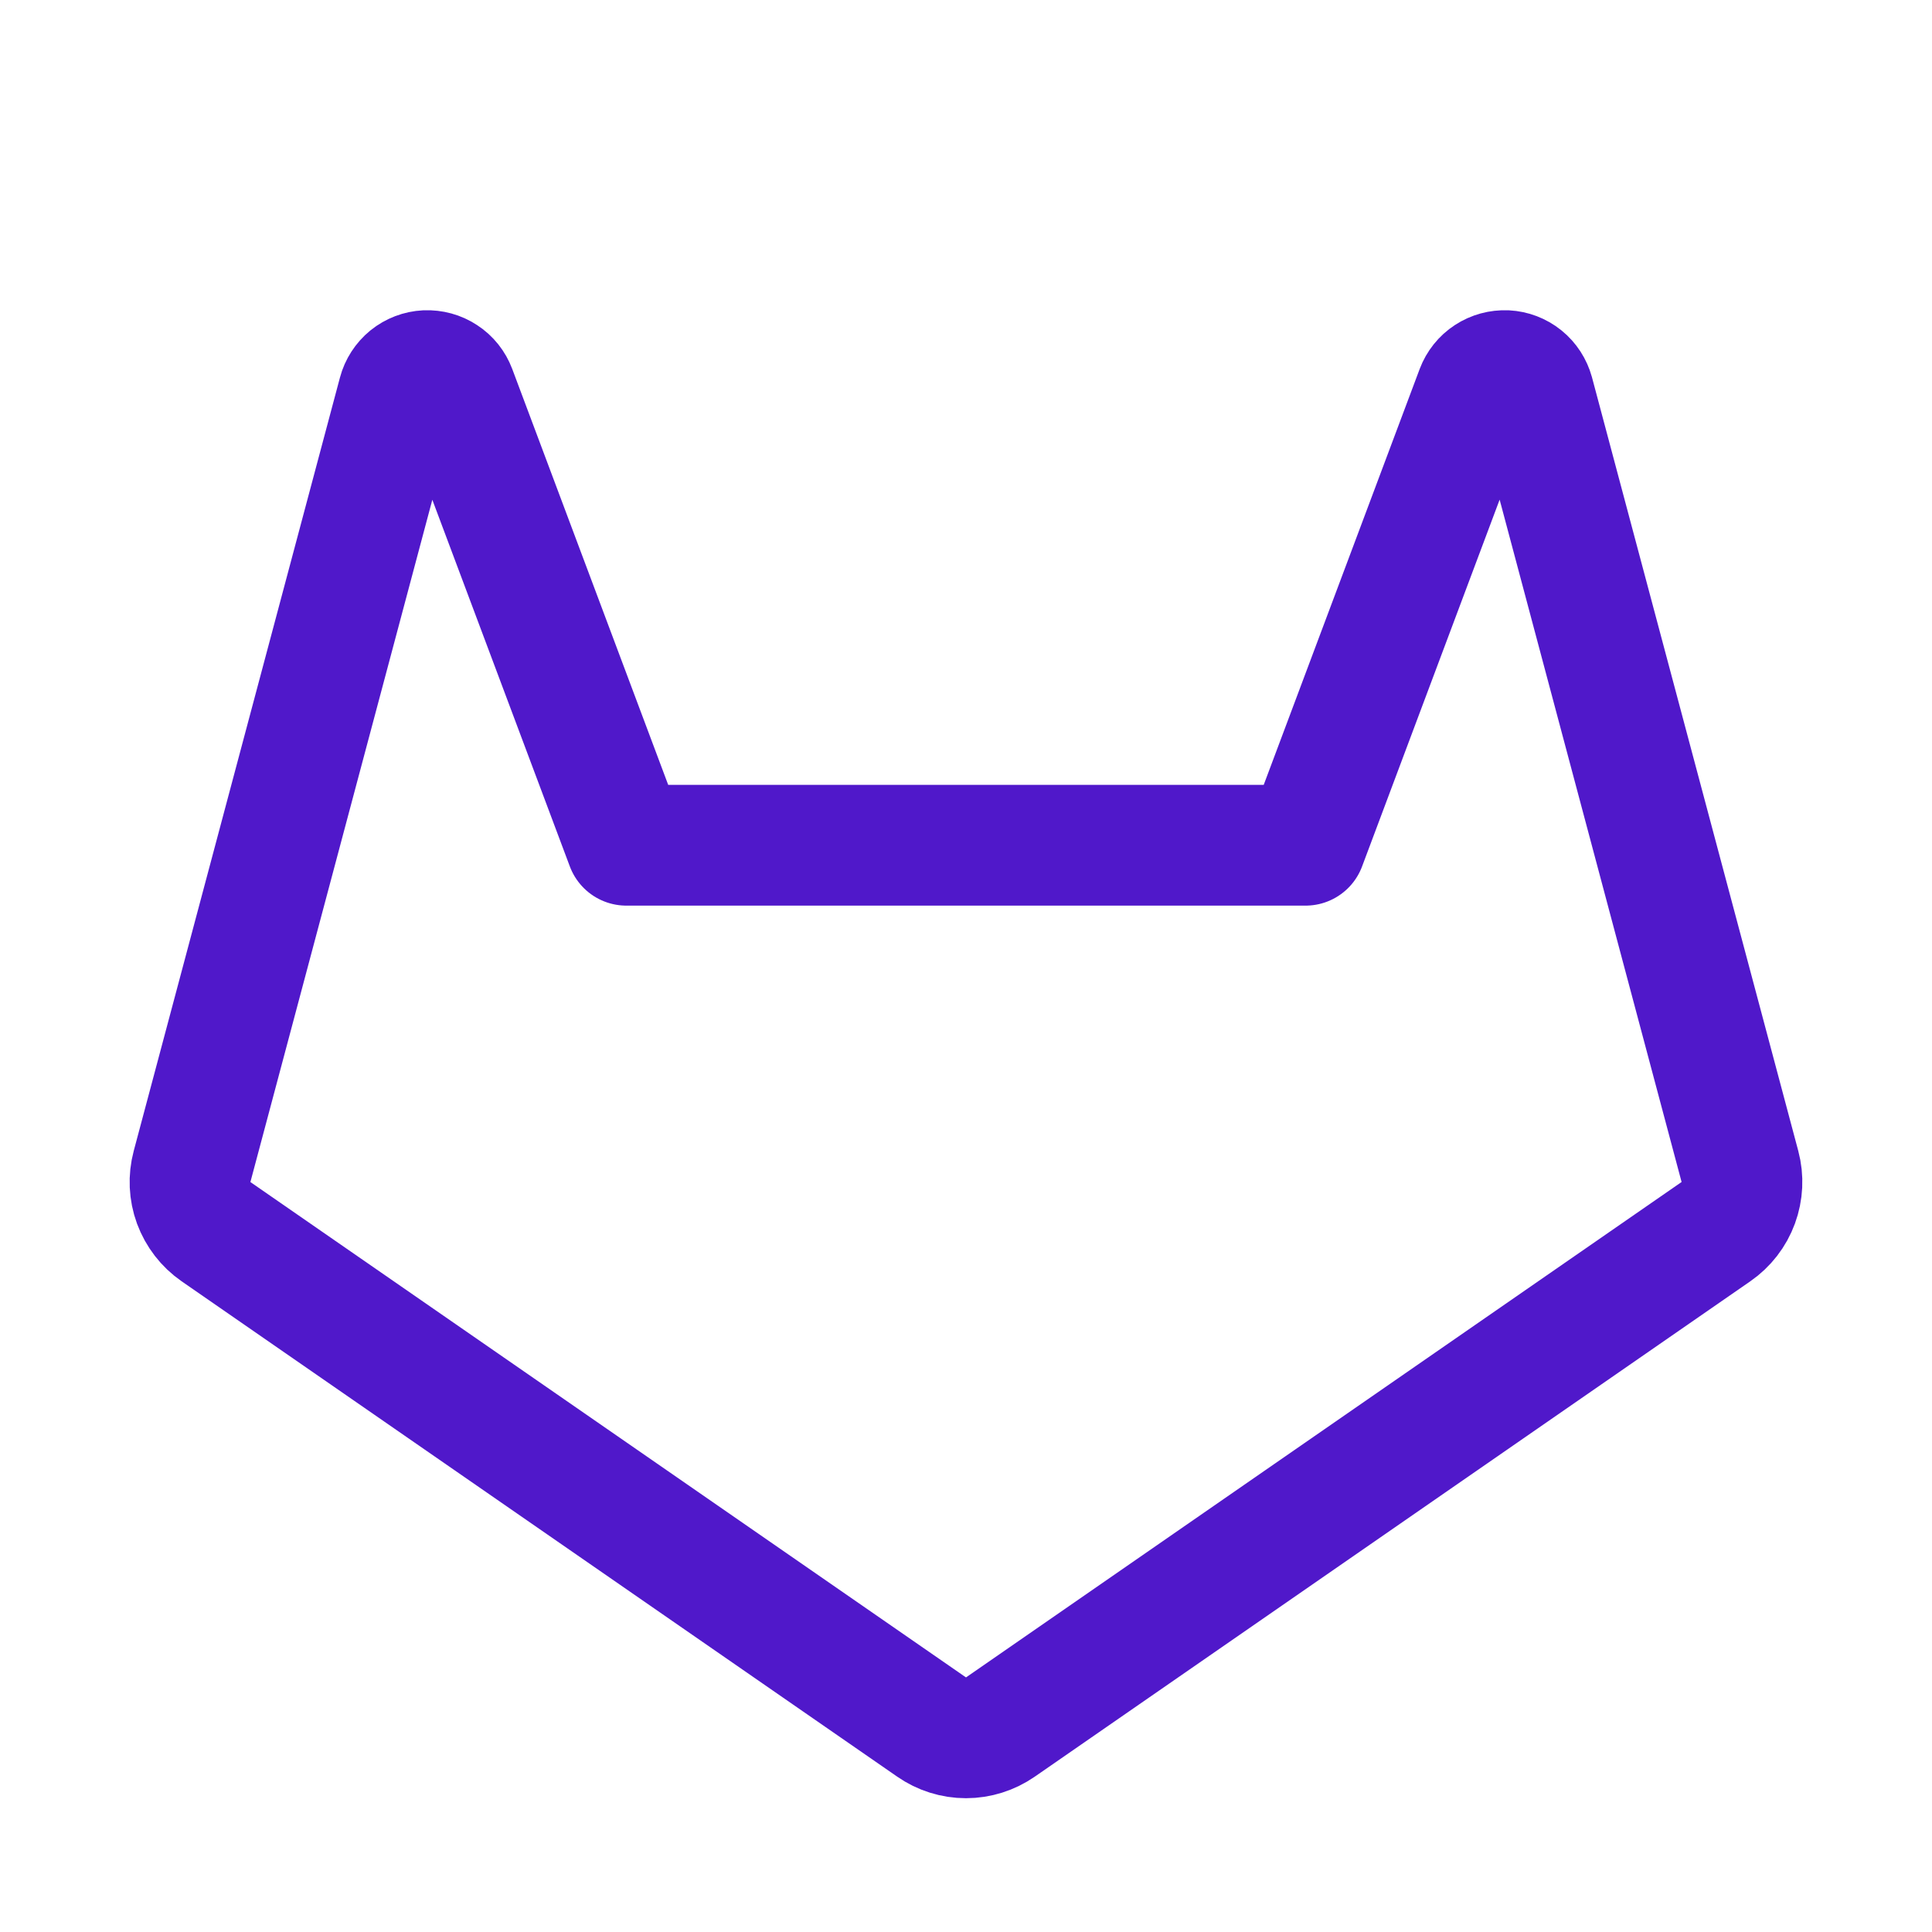 <svg width="24" height="24" viewBox="0 0 24 24" fill="none" xmlns="http://www.w3.org/2000/svg">
<path d="M7.781 10.5H16.218L18.338 4.847C18.366 4.773 18.417 4.709 18.483 4.666C18.55 4.622 18.628 4.601 18.708 4.604C18.787 4.608 18.863 4.637 18.925 4.687C18.987 4.737 19.031 4.806 19.052 4.882L21.614 14.49C21.654 14.64 21.646 14.797 21.593 14.942C21.54 15.087 21.443 15.212 21.316 15.3L12.427 21.454C12.301 21.541 12.152 21.588 12 21.588C11.847 21.588 11.698 21.541 11.573 21.454L2.683 15.3C2.556 15.212 2.46 15.087 2.406 14.942C2.353 14.797 2.346 14.64 2.386 14.49L4.948 4.882C4.968 4.806 5.013 4.737 5.074 4.687C5.136 4.637 5.212 4.608 5.292 4.604C5.371 4.601 5.45 4.622 5.516 4.666C5.583 4.709 5.633 4.773 5.661 4.847L7.781 10.5Z" stroke="#5018CA" stroke-width="1.5" stroke-linecap="round" stroke-linejoin="round"/>
</svg>

